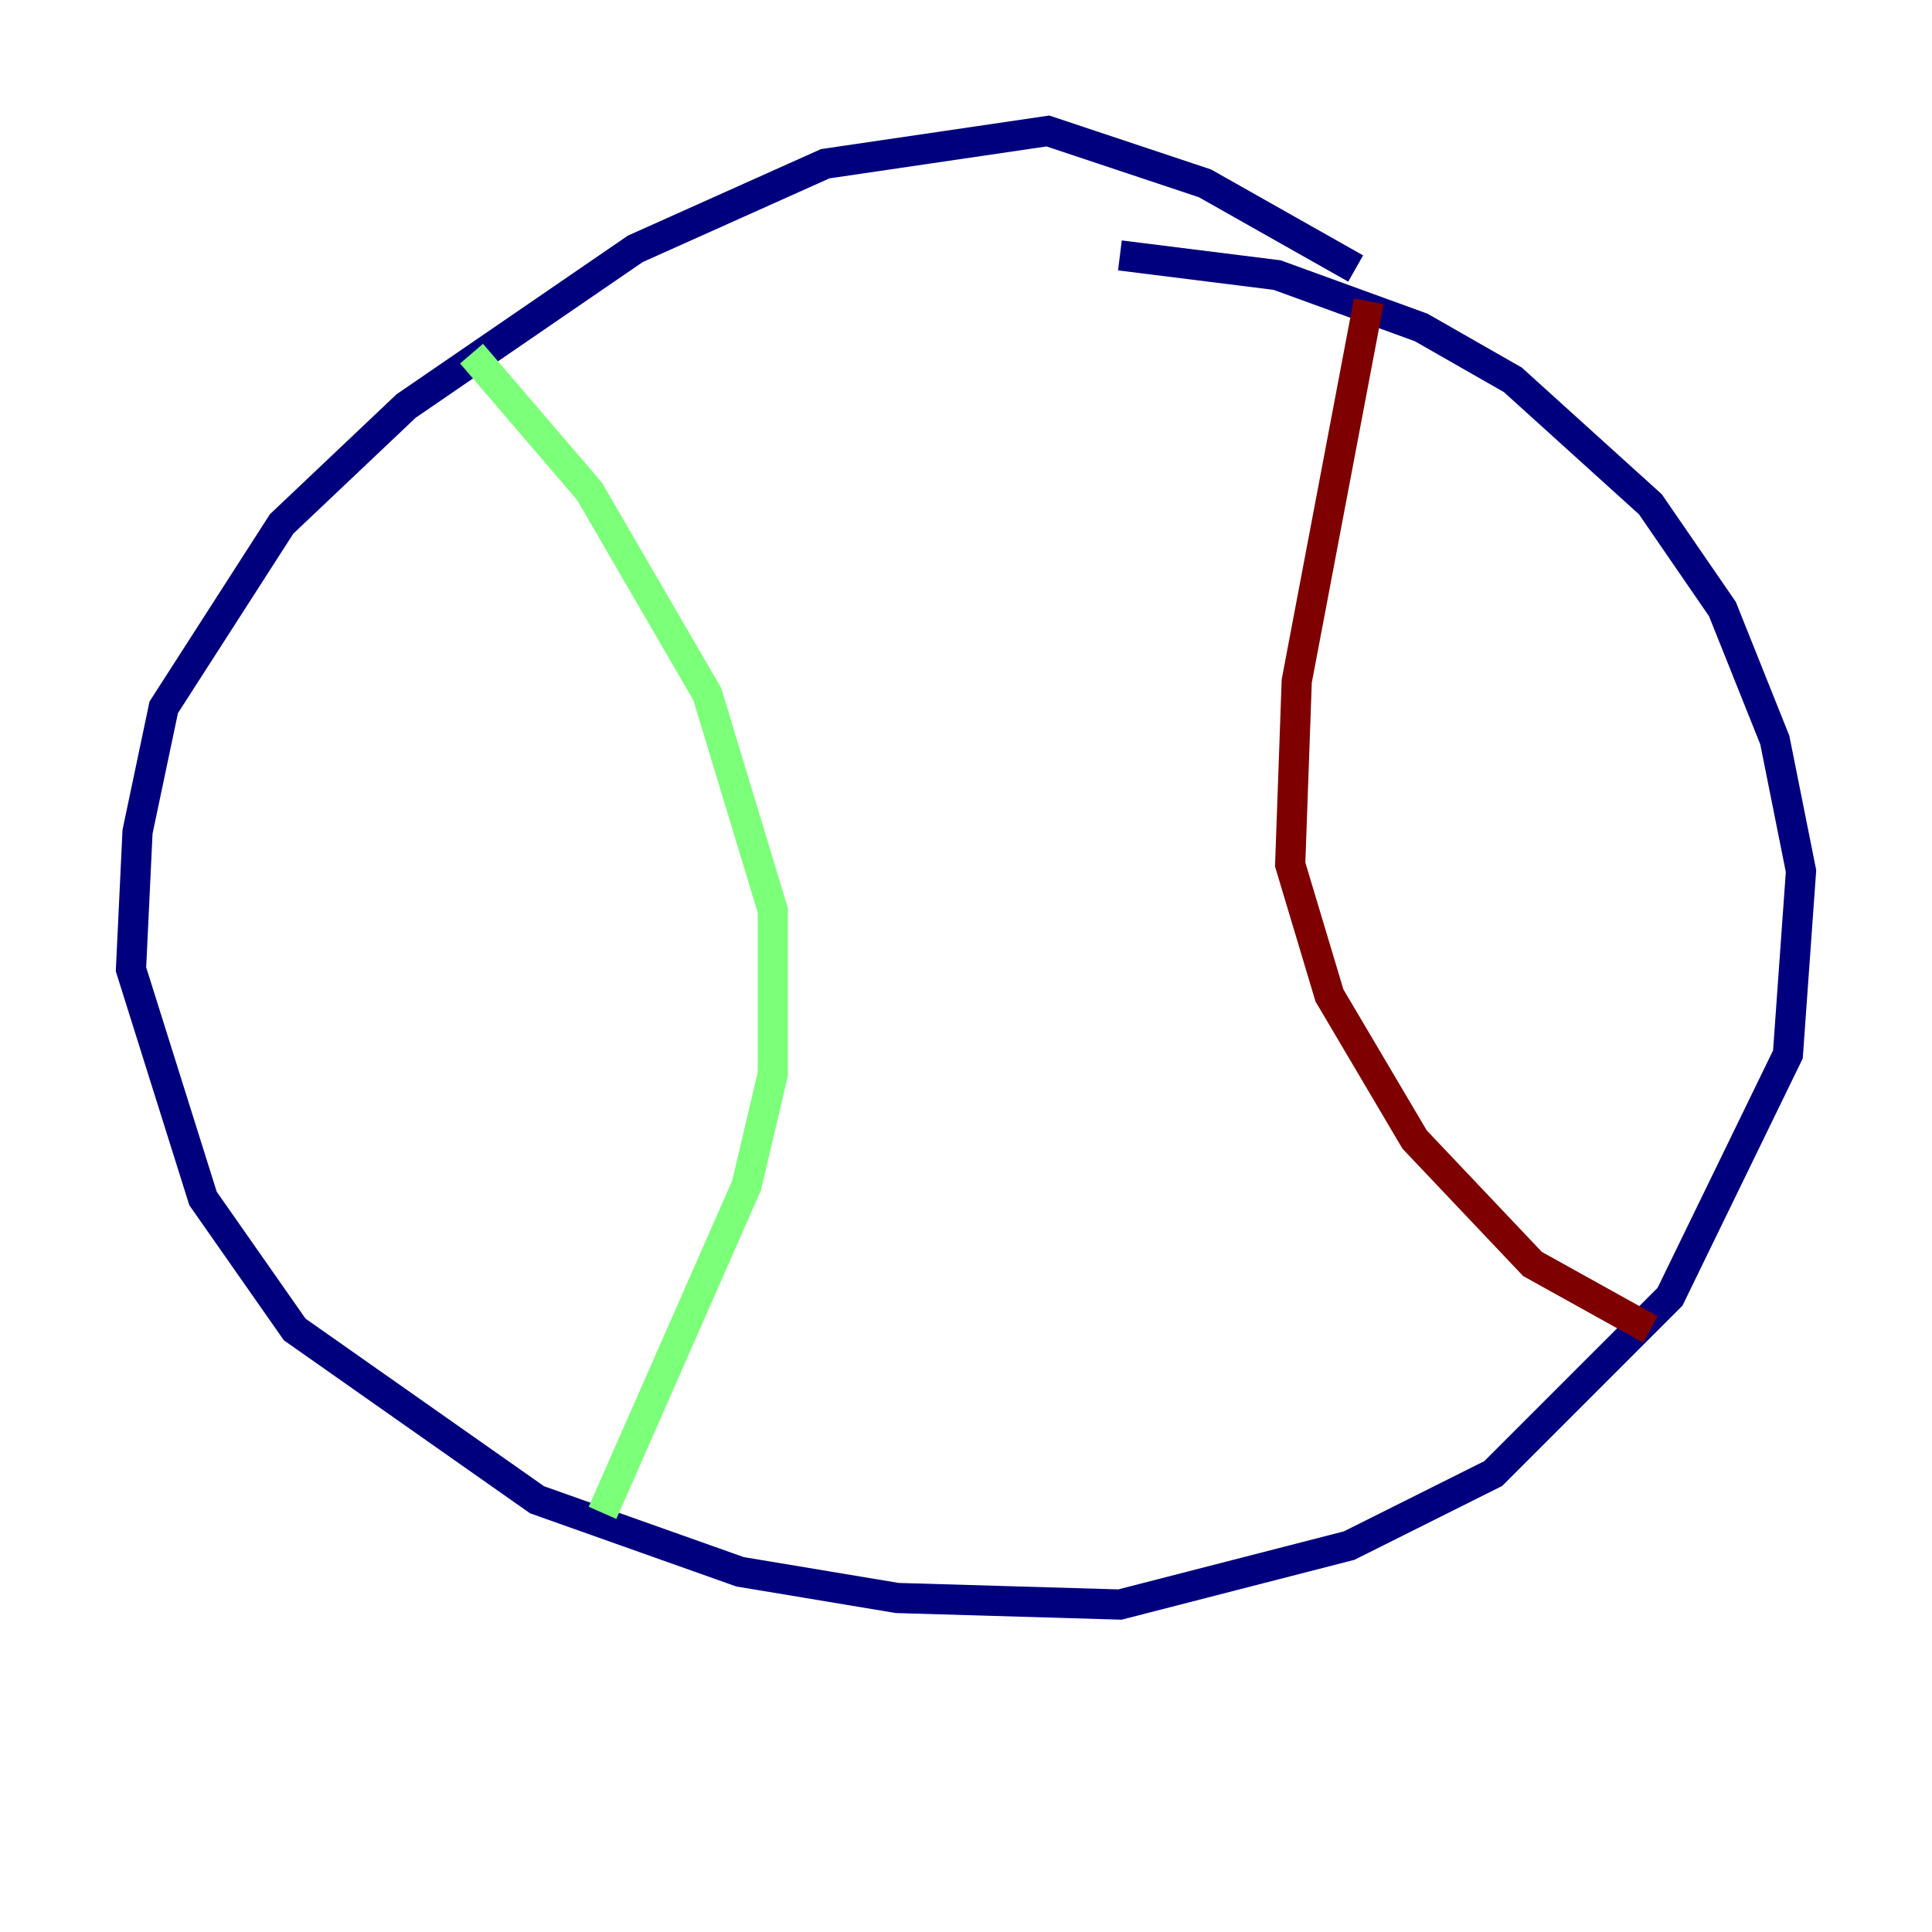 <?xml version="1.0" encoding="utf-8" ?>
<svg baseProfile="tiny" height="128" version="1.2" viewBox="0,0,128,128" width="128" xmlns="http://www.w3.org/2000/svg" xmlns:ev="http://www.w3.org/2001/xml-events" xmlns:xlink="http://www.w3.org/1999/xlink"><defs /><polyline fill="none" points="89.817,17.79 79.837,12.149 69.424,8.678 54.671,10.848 42.088,16.488 26.902,26.902 18.658,34.712 10.848,46.861 9.112,55.105 8.678,64.217 13.451,79.403 19.525,88.081 35.58,99.363 49.031,104.136 59.444,105.871 74.197,106.305 89.383,102.4 98.929,97.627 110.644,85.912 118.454,69.858 119.322,57.709 117.586,49.031 114.115,40.352 109.342,33.41 100.231,25.166 94.156,21.695 84.61,18.224 74.197,16.922" stroke="#00007f" stroke-width="2" /><polyline fill="none" points="31.241,23.43 39.051,32.542 46.861,45.993 51.2,60.312 51.2,71.159 49.464,78.536 39.919,100.231" stroke="#7cff79" stroke-width="2" /><polyline fill="none" points="90.685,19.959 85.912,45.125 85.478,57.275 88.081,65.953 93.722,75.498 101.532,83.742 109.342,88.081" stroke="#7f0000" stroke-width="2" /></svg>
